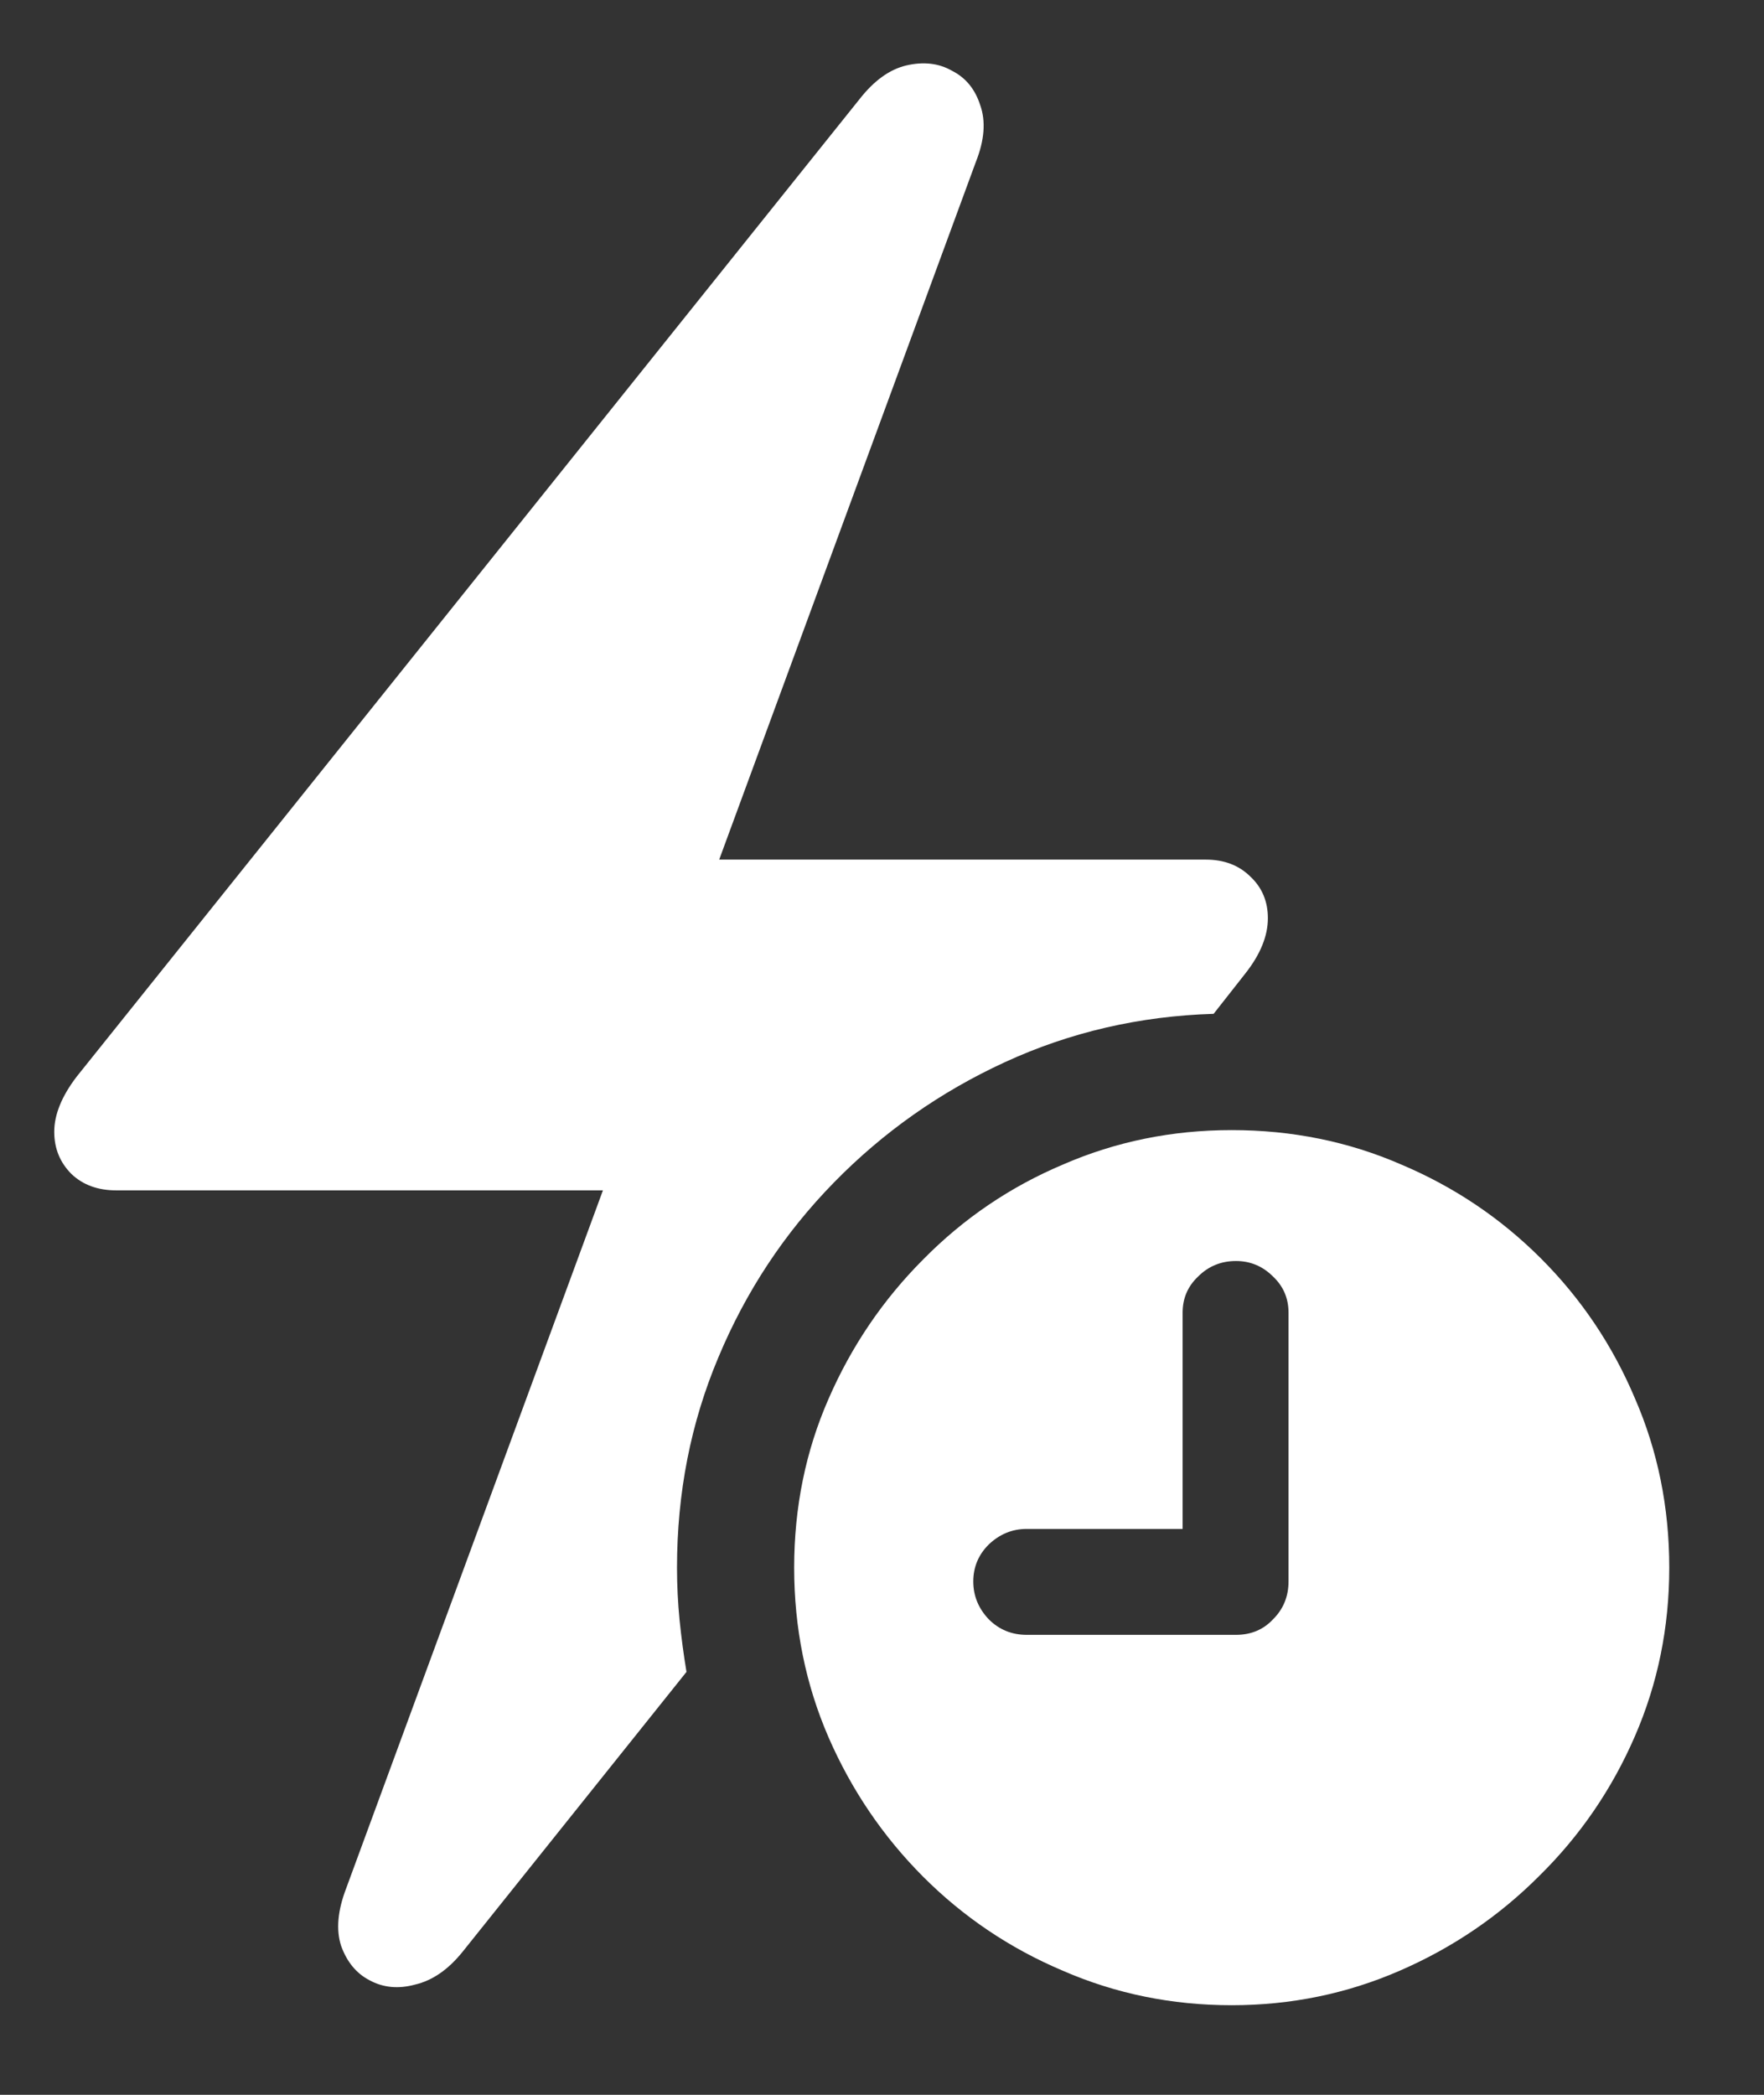 <?xml version="1.0" encoding="UTF-8"?>
<svg xmlns="http://www.w3.org/2000/svg" xmlns:xlink="http://www.w3.org/1999/xlink" width="24" height="28.5" viewBox="0 0 24 28.5" version="1.1">
<rect x="0" y="0" width="24" height="28.5" fill="#333333" stroke="none"/>
<g id="surface1">
<path style=" stroke:none;fill-rule:nonzero;fill:rgb(100%,100%,100%);fill-opacity:1;" d="M 0.738 15.398 C 0.738 15.625 0.816 15.816 0.973 15.973 C 1.129 16.121 1.332 16.195 1.582 16.195 L 8.203 16.195 L 4.711 25.688 C 4.594 25.992 4.57 26.254 4.641 26.473 C 4.719 26.691 4.848 26.848 5.027 26.941 C 5.215 27.043 5.422 27.062 5.648 27 C 5.883 26.945 6.098 26.797 6.293 26.555 L 9.34 22.746 C 9.301 22.512 9.27 22.277 9.246 22.043 C 9.223 21.809 9.211 21.57 9.211 21.328 C 9.211 20.312 9.398 19.359 9.773 18.469 C 10.148 17.57 10.672 16.777 11.344 16.09 C 12.016 15.402 12.793 14.855 13.676 14.449 C 14.559 14.043 15.504 13.824 16.512 13.793 L 16.945 13.242 C 17.148 12.984 17.25 12.734 17.25 12.492 C 17.25 12.266 17.172 12.078 17.016 11.93 C 16.859 11.773 16.656 11.695 16.406 11.695 L 9.785 11.695 L 13.277 2.203 C 13.395 1.906 13.414 1.648 13.336 1.43 C 13.266 1.211 13.137 1.055 12.949 0.961 C 12.77 0.859 12.562 0.836 12.328 0.891 C 12.102 0.945 11.891 1.098 11.695 1.348 L 1.043 14.648 C 0.84 14.914 0.738 15.164 0.738 15.398 Z M 16.758 27.281 C 17.562 27.281 18.324 27.125 19.043 26.812 C 19.762 26.5 20.395 26.07 20.941 25.523 C 21.496 24.977 21.93 24.344 22.242 23.625 C 22.555 22.906 22.711 22.141 22.711 21.328 C 22.711 20.508 22.555 19.738 22.242 19.02 C 21.938 18.301 21.512 17.668 20.965 17.121 C 20.418 16.574 19.785 16.148 19.066 15.844 C 18.348 15.531 17.578 15.375 16.758 15.375 C 15.945 15.375 15.18 15.531 14.461 15.844 C 13.742 16.148 13.109 16.578 12.562 17.133 C 12.016 17.68 11.586 18.312 11.273 19.031 C 10.961 19.742 10.805 20.508 10.805 21.328 C 10.805 22.148 10.961 22.918 11.273 23.637 C 11.586 24.355 12.016 24.988 12.562 25.535 C 13.109 26.082 13.742 26.508 14.461 26.812 C 15.18 27.125 15.945 27.281 16.758 27.281 Z M 13.969 22.242 C 13.766 22.242 13.594 22.172 13.453 22.031 C 13.312 21.883 13.242 21.711 13.242 21.516 C 13.242 21.32 13.312 21.152 13.453 21.012 C 13.602 20.871 13.773 20.801 13.969 20.801 L 16.09 20.801 L 16.09 17.859 C 16.09 17.664 16.16 17.5 16.301 17.367 C 16.441 17.227 16.613 17.156 16.816 17.156 C 17.012 17.156 17.18 17.227 17.32 17.367 C 17.461 17.5 17.531 17.664 17.531 17.859 L 17.531 21.516 C 17.531 21.719 17.461 21.891 17.32 22.031 C 17.188 22.172 17.02 22.242 16.816 22.242 Z M 13.969 22.242 "/>
</g>
</svg>
